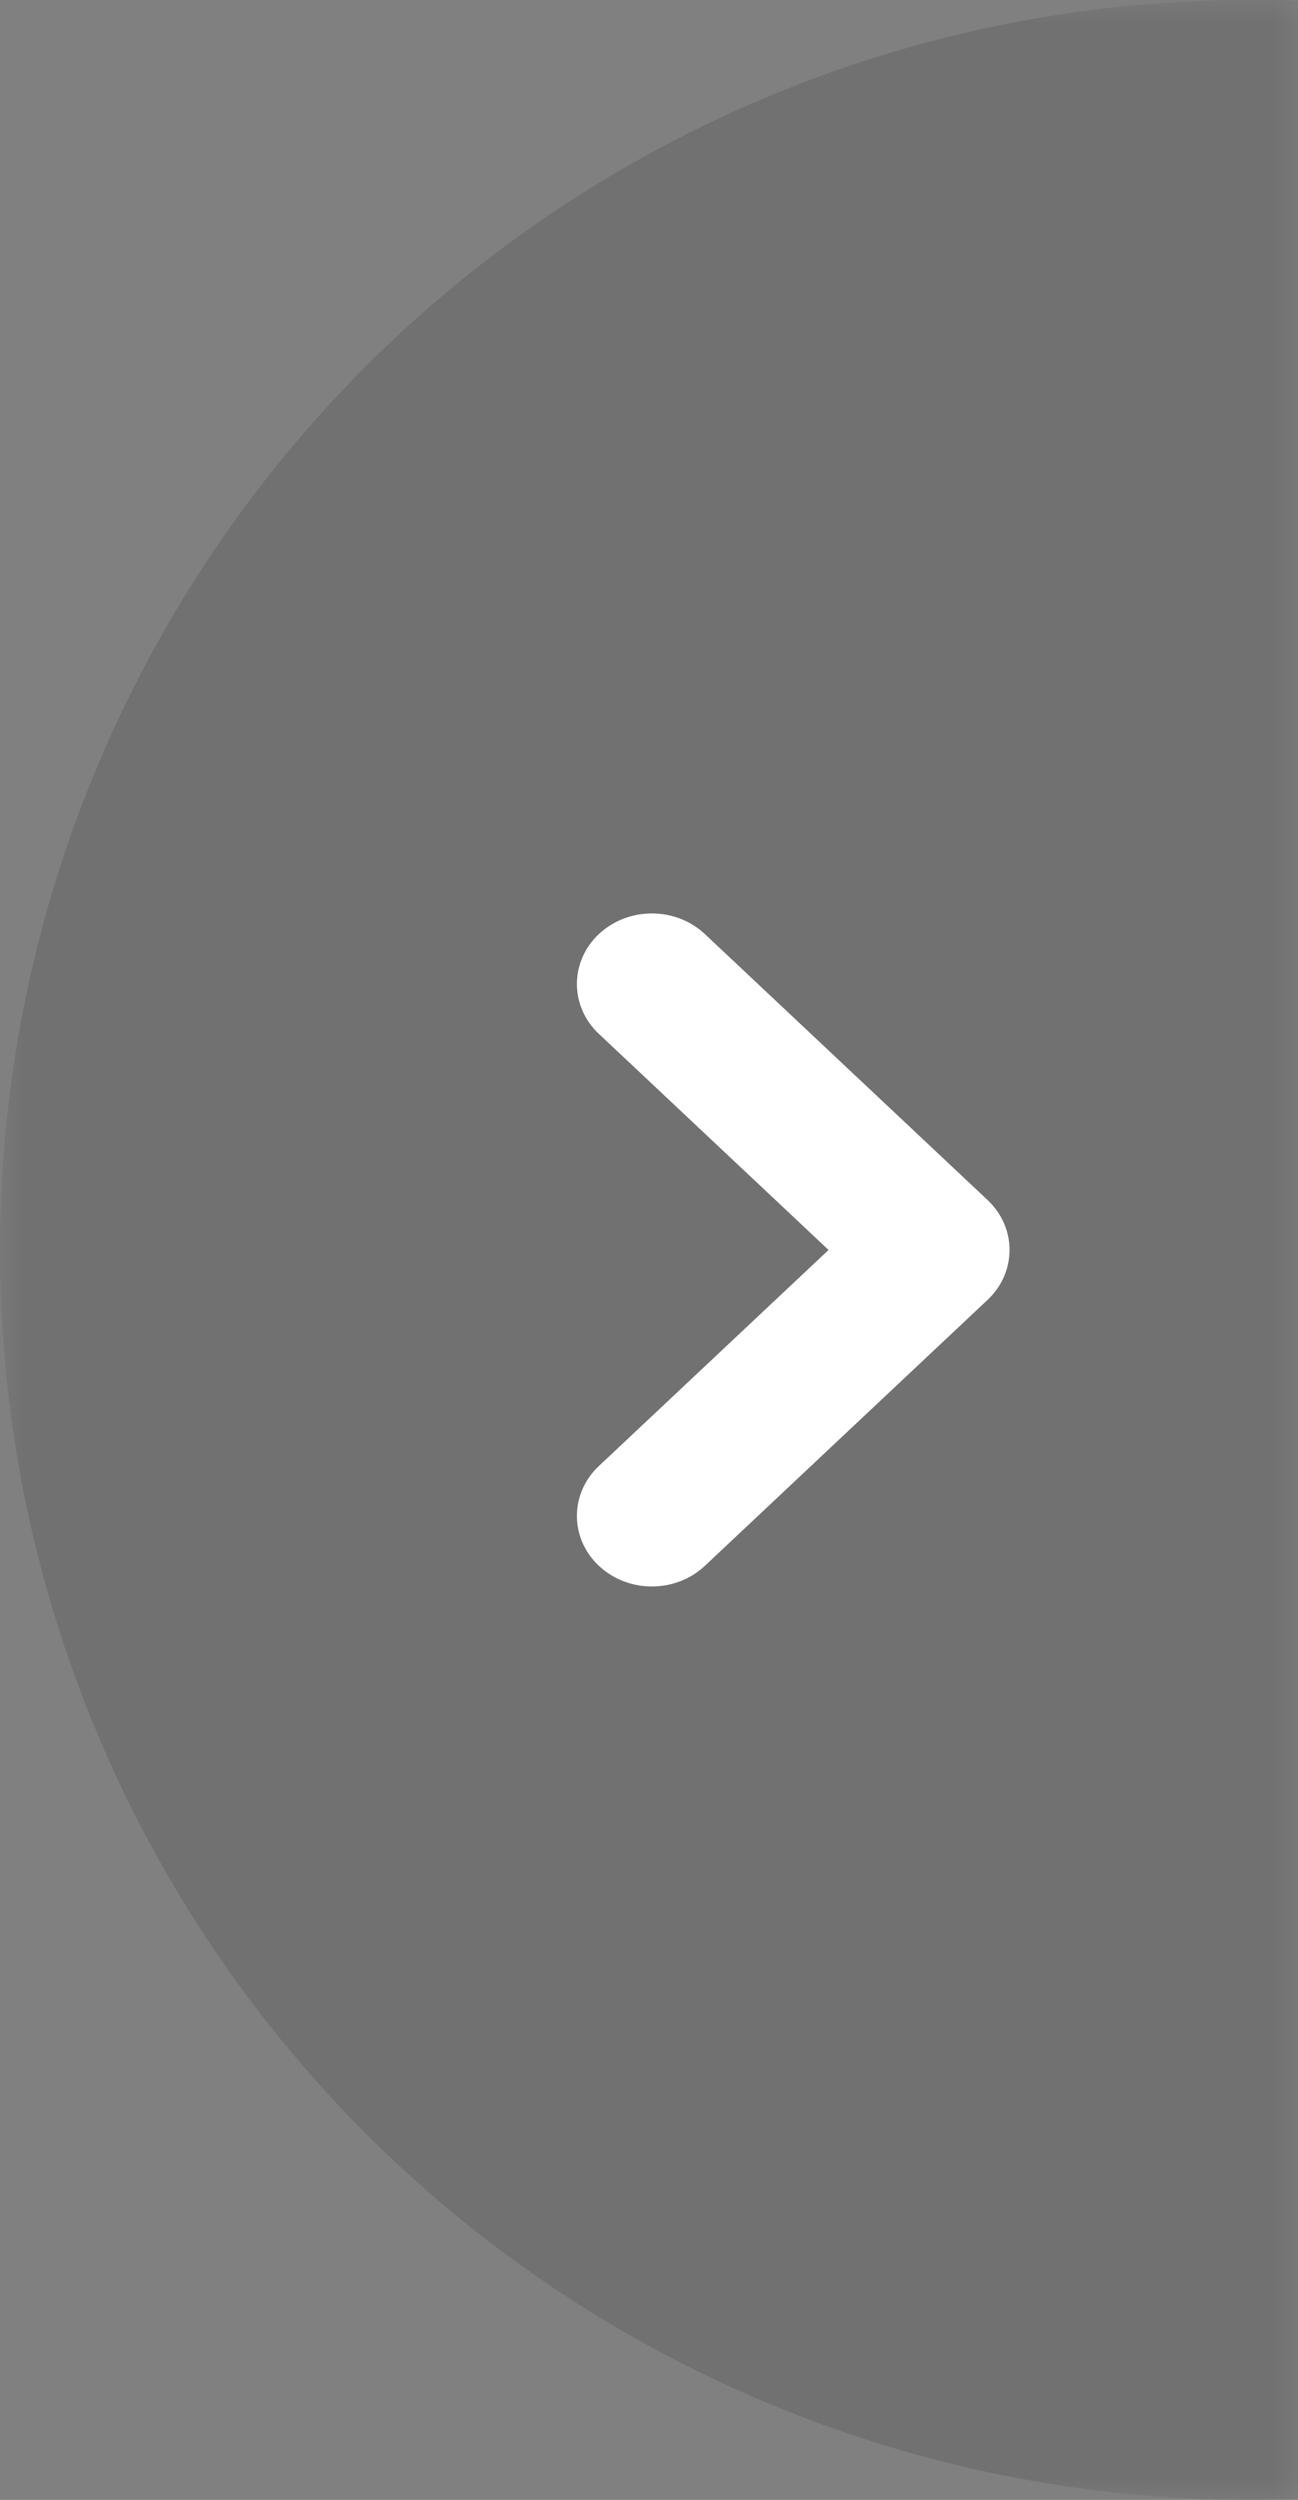 <?xml version="1.0" encoding="UTF-8"?>
<svg width="27px" height="52px" viewBox="0 0 27 52" version="1.1" xmlns="http://www.w3.org/2000/svg" xmlns:xlink="http://www.w3.org/1999/xlink">
    <rect x="0" y="0" width="27" height="52" fill="#808080" stroke="none"/>
    <title>右符号</title>
    <defs>
        <rect id="path-1" x="0" y="0" width="27" height="52"></rect>
    </defs>
    <g id="页面-1" stroke="none" stroke-width="1" fill="none" fill-rule="evenodd">
        <g id="C友会首页" transform="translate(-1533, -2218)">
            <g id="合作企业" transform="translate(360, 2099)">
                <g id="右符号" transform="translate(1173, 119)">
                    <mask id="mask-2" fill="white">
                        <use xlink:href="#path-1"></use>
                    </mask>
                    <g id="蒙版"></g>
                    <circle id="椭圆形" fill-opacity="0.12" fill="#000000" mask="url(#mask-2)" cx="26" cy="26" r="26"></circle>
                    <path d="M20.543,32.57 C21.152,31.997 21.152,31.068 20.543,30.495 L15.765,26 L20.543,21.505 C21.152,20.932 21.152,20.003 20.543,19.43 C19.934,18.857 18.946,18.857 18.337,19.43 L12.457,24.962 C11.848,25.535 11.848,26.465 12.457,27.038 L18.337,32.57 C18.947,33.143 19.934,33.143 20.543,32.57 L20.543,32.57 Z" id="路径" fill="#FFFFFF" fill-rule="nonzero" mask="url(#mask-2)" transform="translate(16.5, 26) scale(-1, 1) translate(-16.5, -26) "></path>
                </g>
            </g>
        </g>
    </g>
</svg>